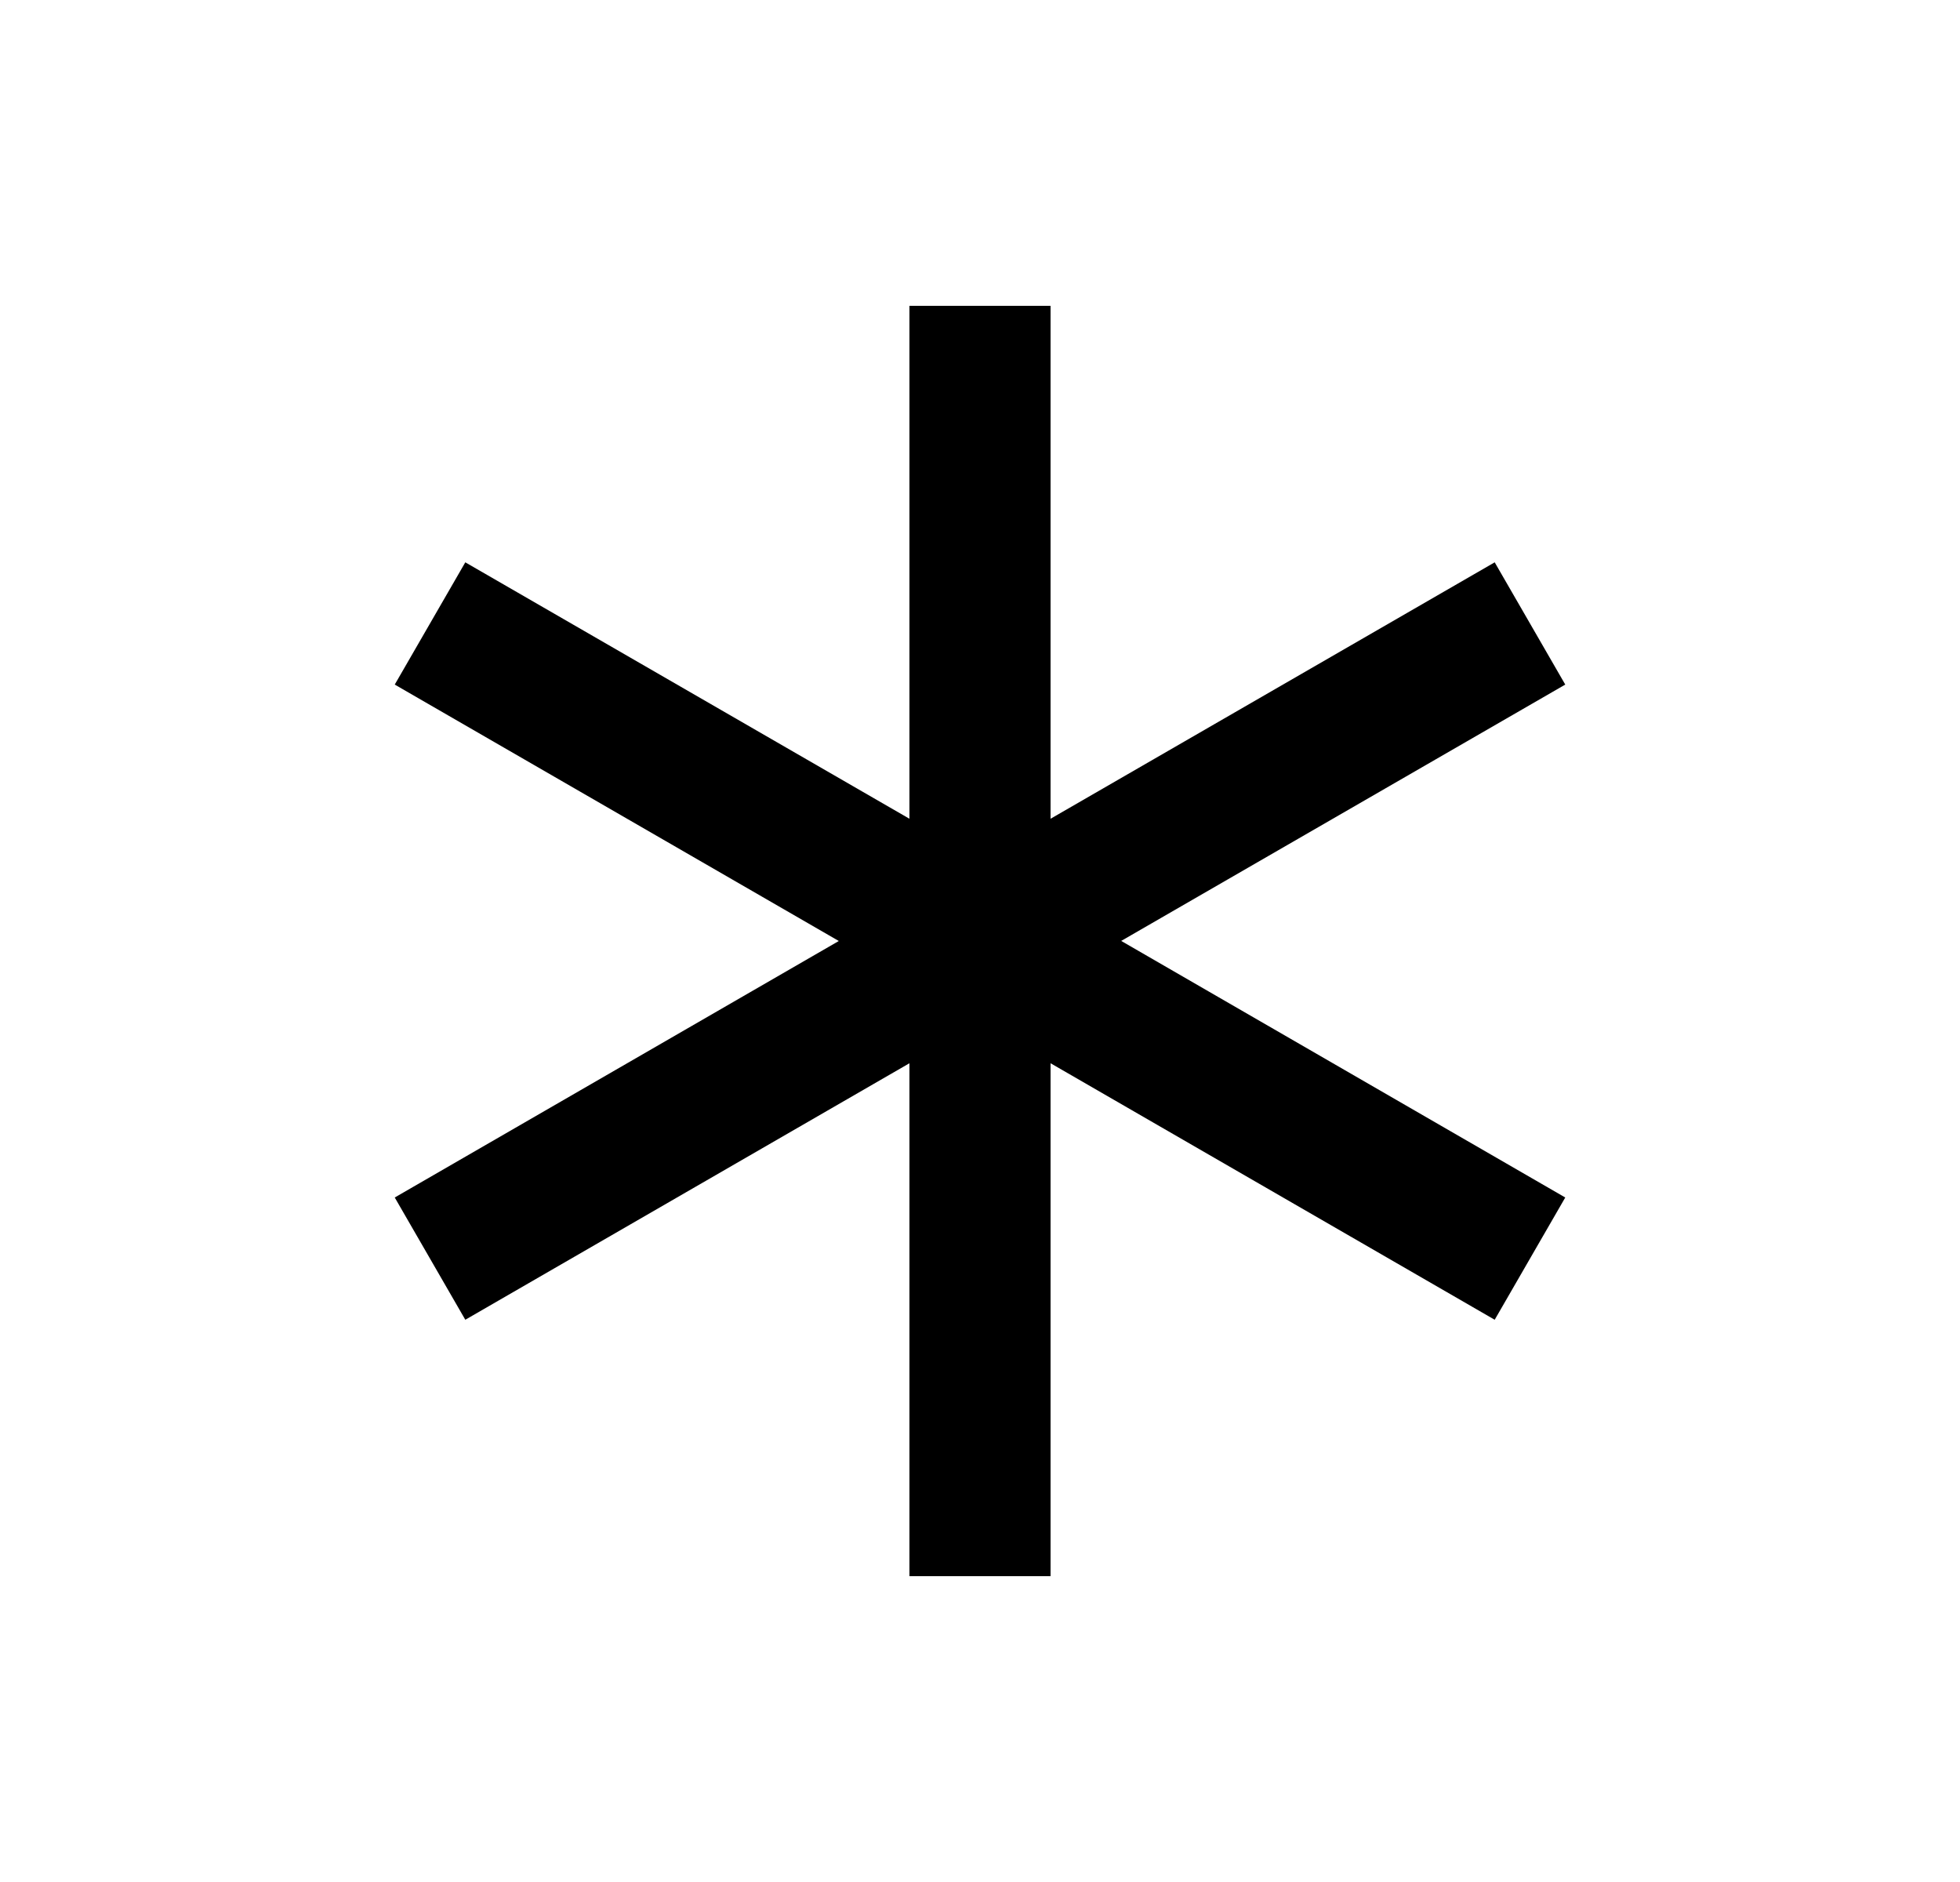 <svg width="25" height="24" viewBox="0 0 25 24" fill="none" xmlns="http://www.w3.org/2000/svg">
<path d="M13.4 3.9V10.441L19.065 7.171L19.965 8.73L14.301 11.999L19.965 15.271L19.065 16.83L13.4 13.559V20.1H11.6V13.559L5.935 16.83L5.035 15.271L10.699 12L5.035 8.73L5.935 7.171L11.6 10.441V3.9H13.4Z" fill="#0A0D14" style="fill:#0A0D14;fill:color(display-p3 0.039 0.051 0.078);fill-opacity:1;"/>
</svg>
